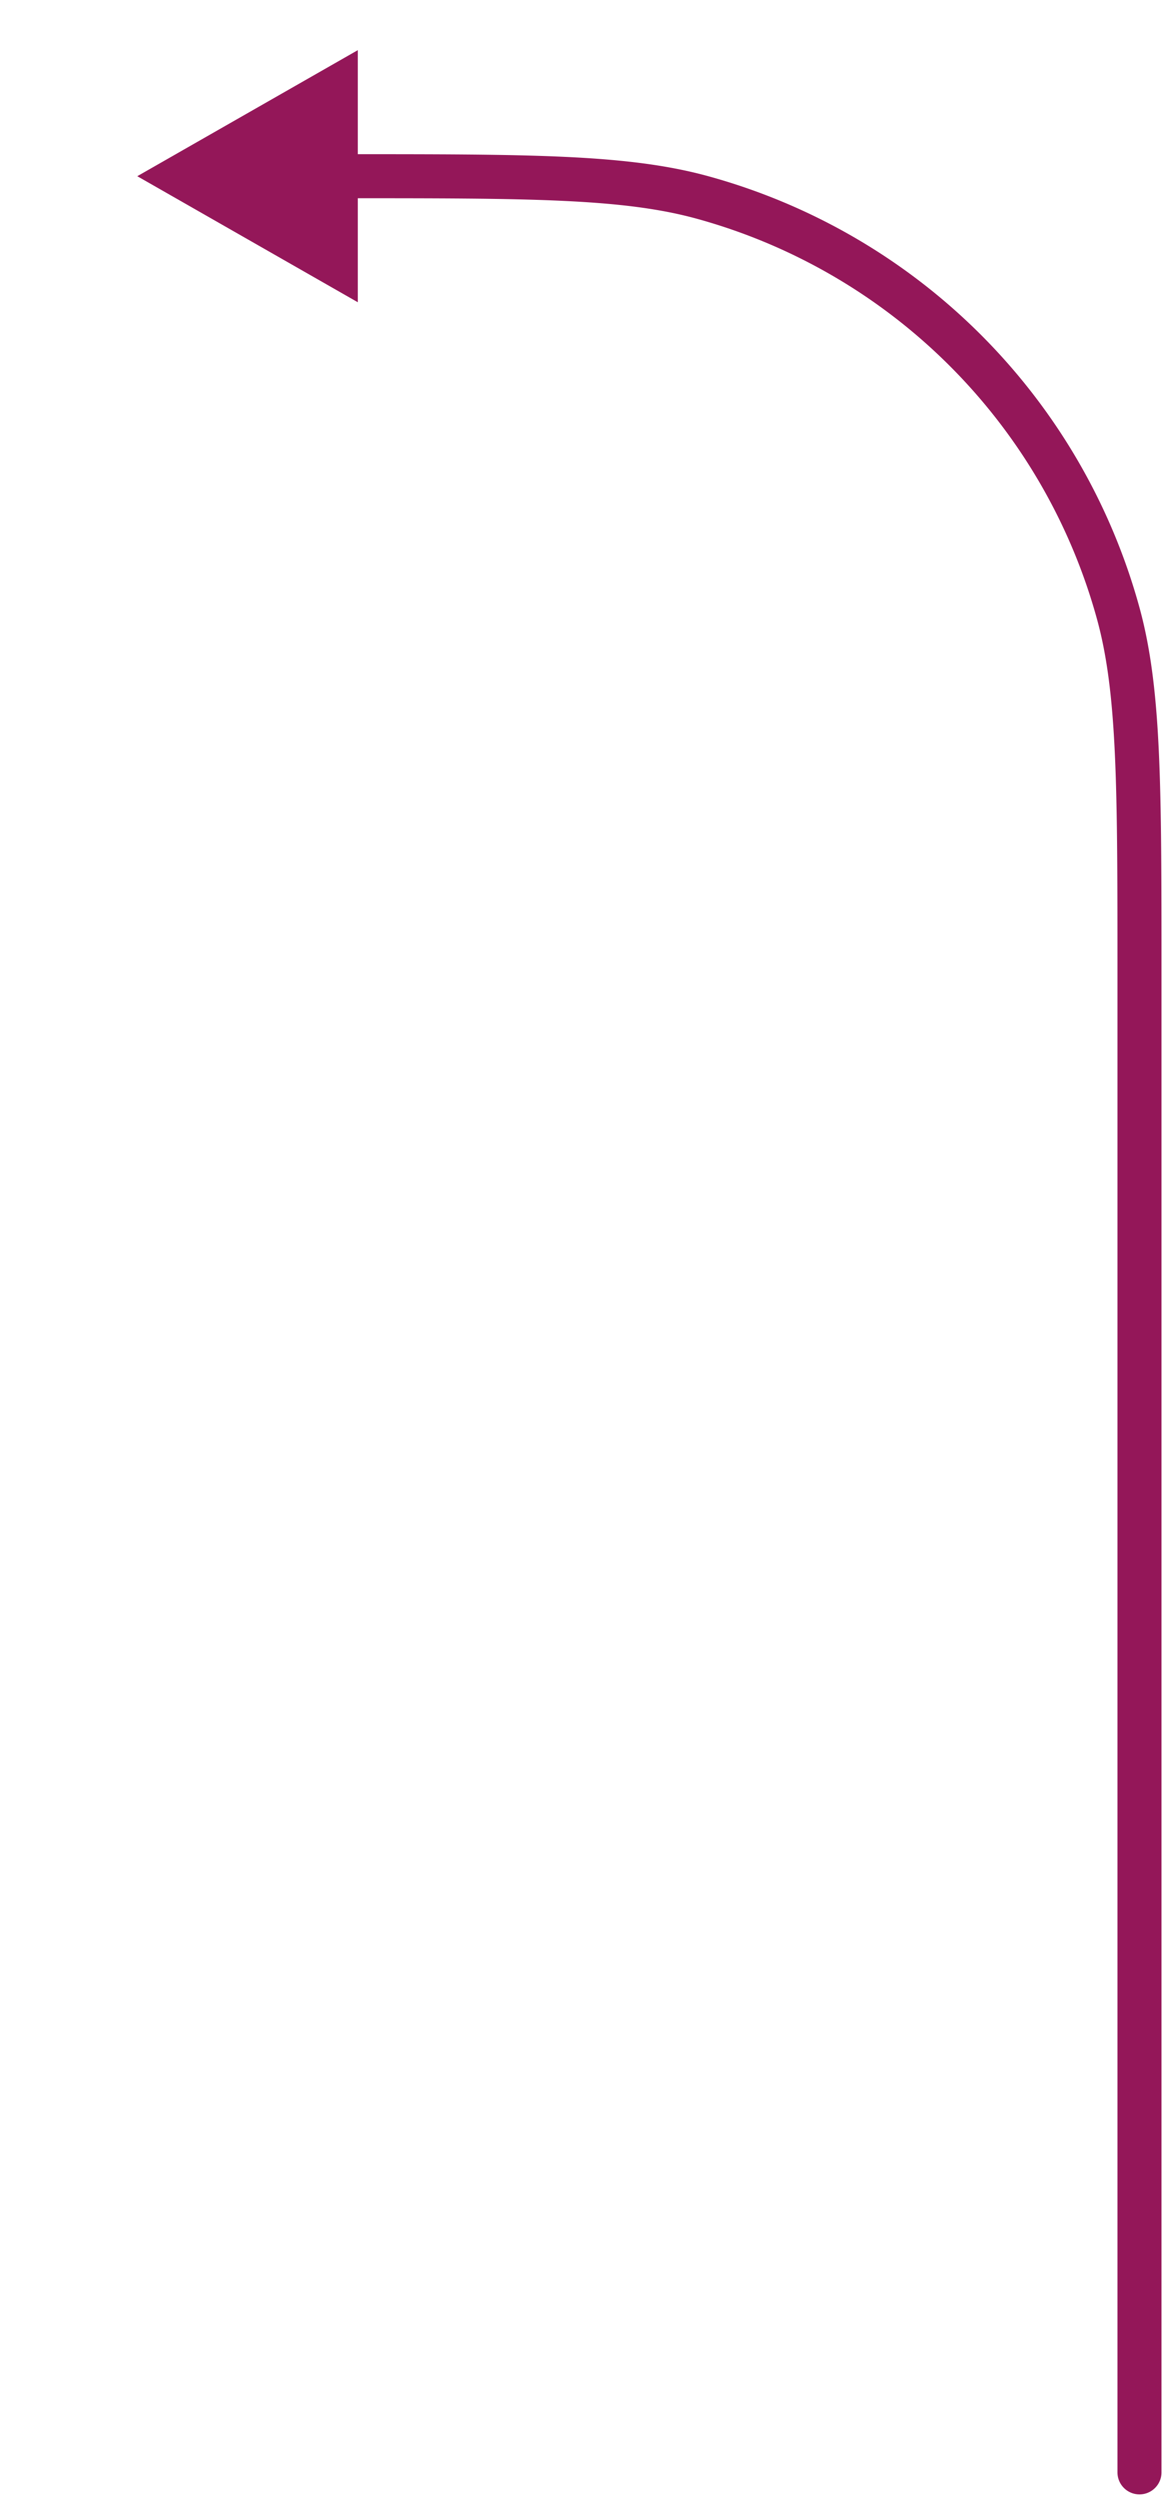 <svg width="106" height="227" fill="none" xmlns="http://www.w3.org/2000/svg"><path d="M31 16v0c17.206 0 25.81 0 32.855 1.943a54 54 0 0137.702 37.702C103.5 62.69 103.5 71.294 103.5 88.5v136" stroke="#941759" stroke-width="4" stroke-linecap="round"/><path d="M16.5 16l14 8V8l-14 8z" fill="#941759" stroke="#941759" stroke-width="4"/></svg>